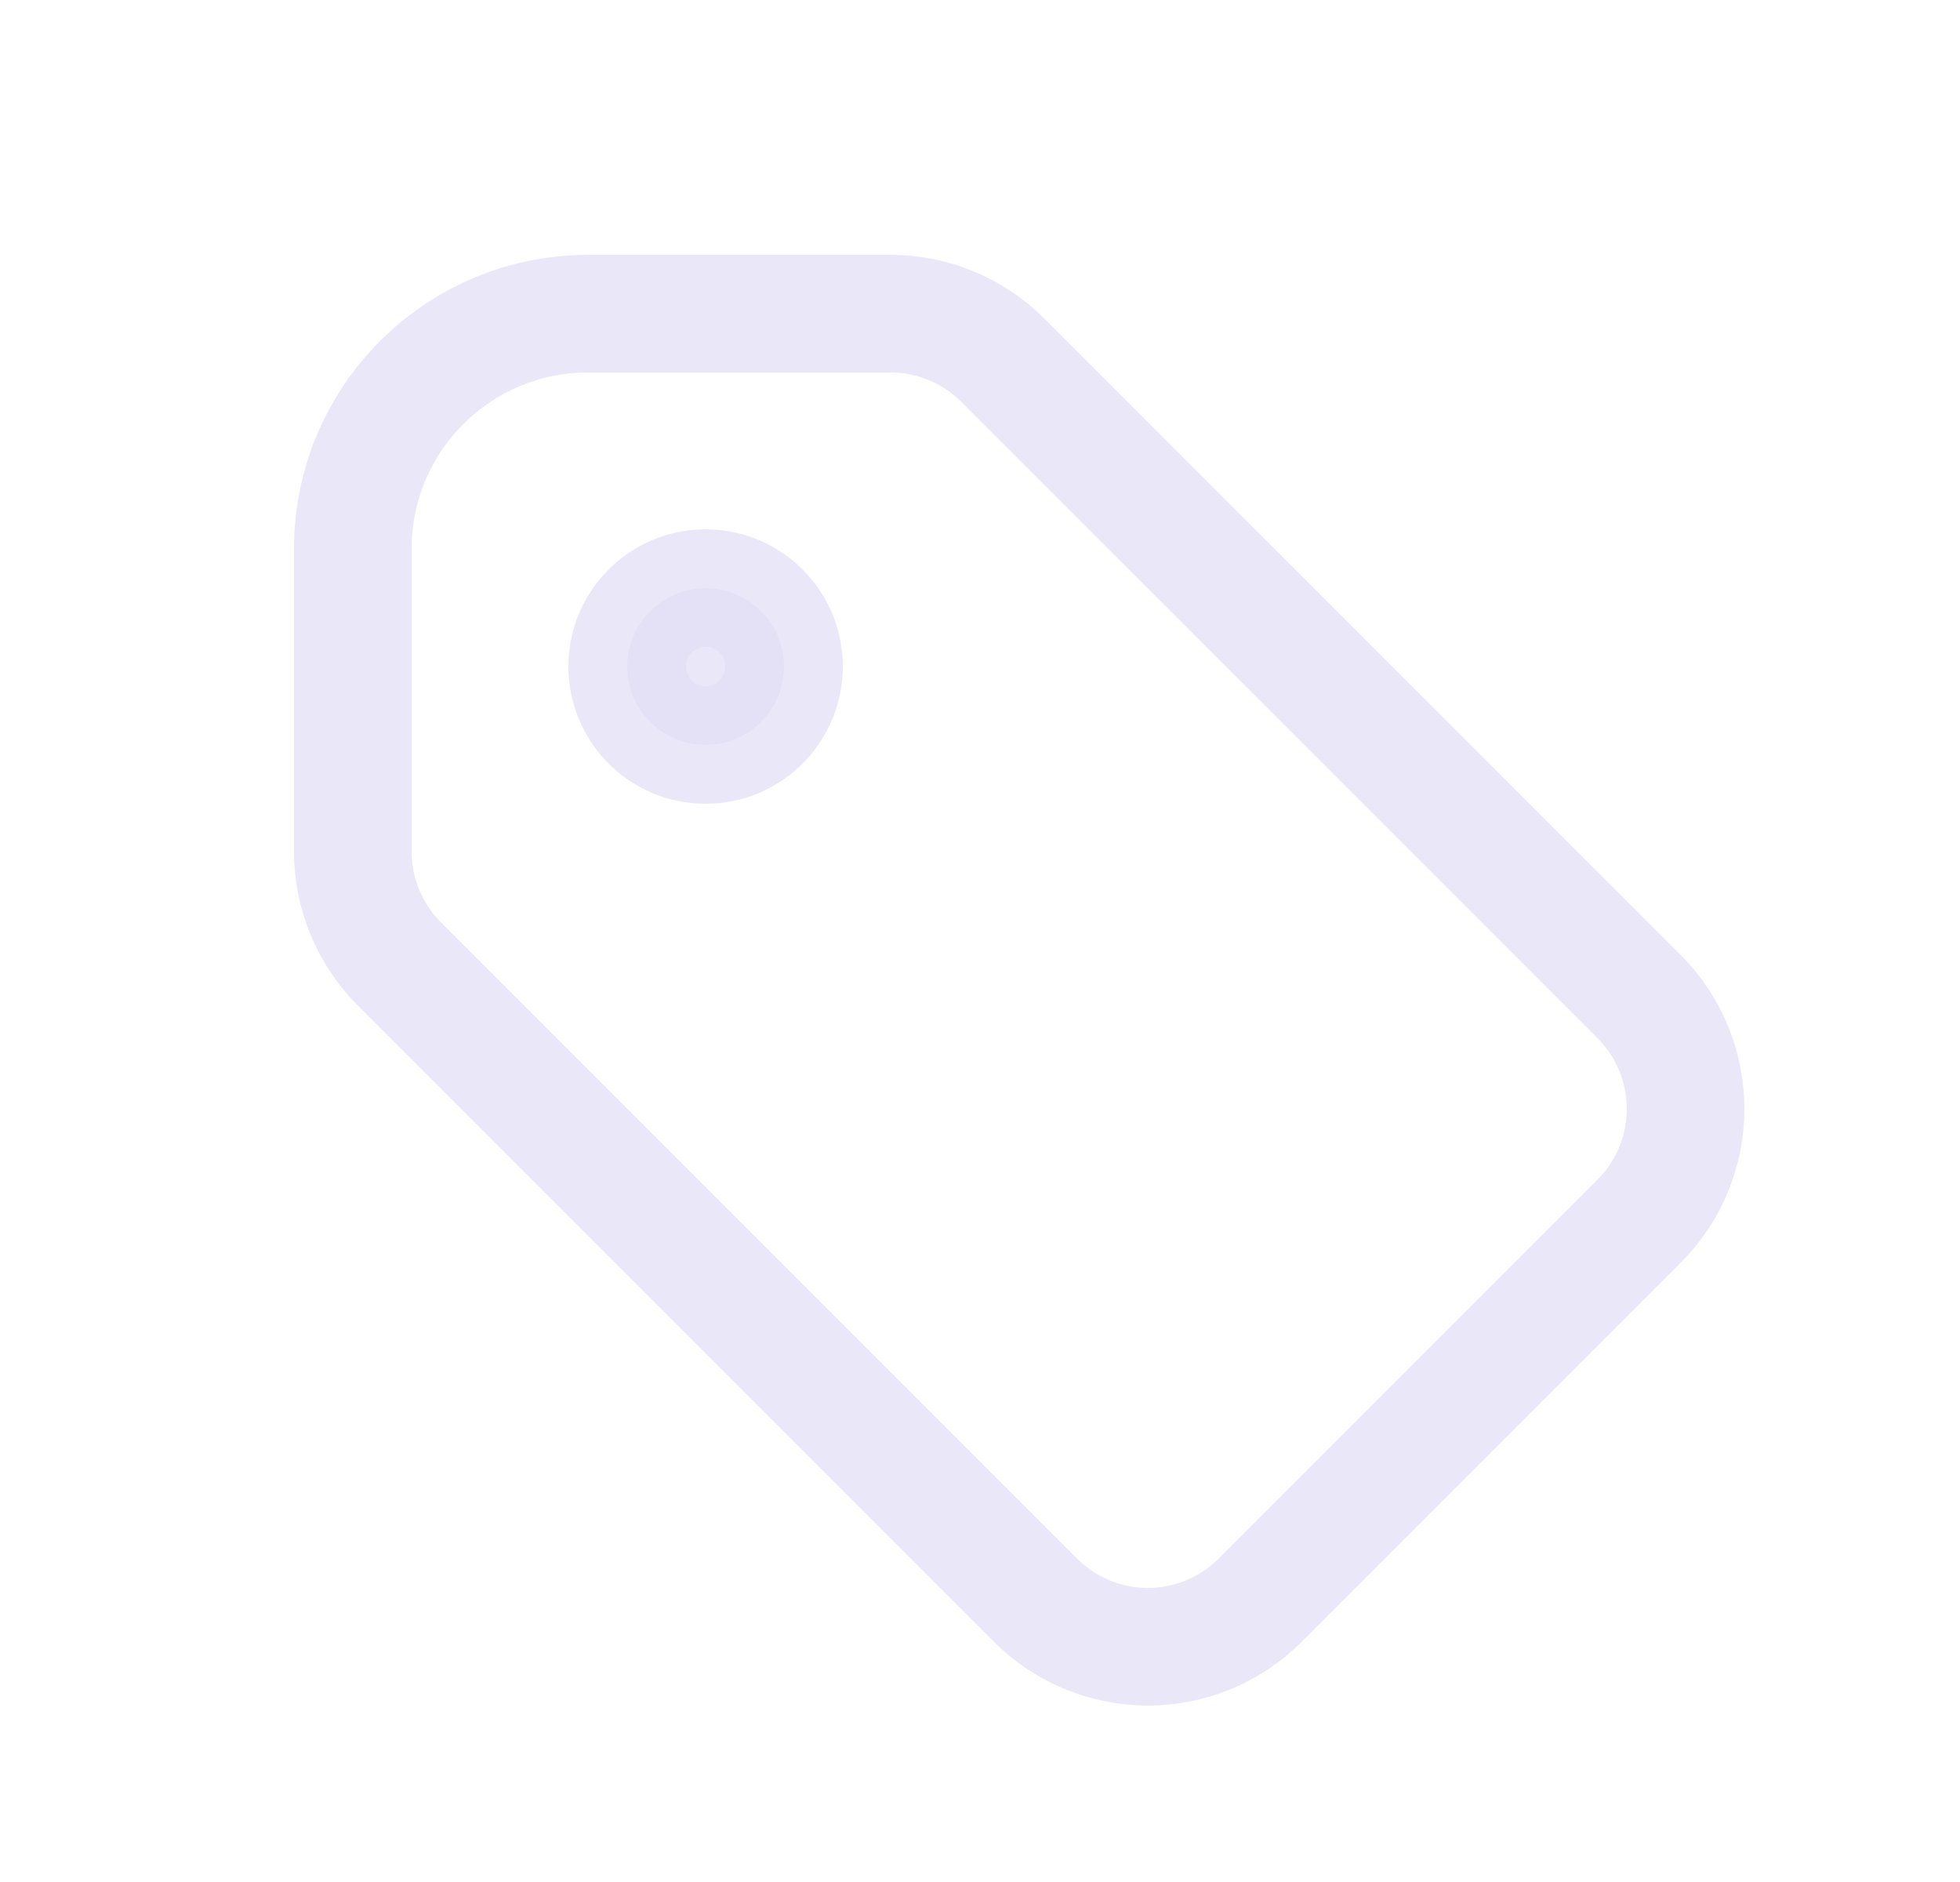 <svg width="25" height="24" viewBox="0 0 25 24" fill="none" xmlns="http://www.w3.org/2000/svg">
<circle cx="9" cy="8.5" r="1" fill="#E1DEF5" fill-opacity="0.7" stroke="#E1DEF5" stroke-opacity="0.7" stroke-width="1.5" stroke-linecap="round" stroke-linejoin="round"/>
<path fill-rule="evenodd" clip-rule="evenodd" d="M4.5 7V10.859C4.5 11.396 4.713 11.911 5.093 12.291L13.209 20.407C13.589 20.787 14.104 21 14.641 21C15.178 21 15.693 20.787 16.073 20.407L20.907 15.573C21.287 15.193 21.5 14.678 21.5 14.141C21.5 13.604 21.287 13.089 20.907 12.709L12.79 4.593C12.41 4.213 11.896 4 11.359 4H7.5C5.843 4 4.5 5.343 4.5 7Z" stroke="#E1DEF5" stroke-opacity="0.7" stroke-width="1.5" stroke-linecap="round" stroke-linejoin="round"/>
</svg>
